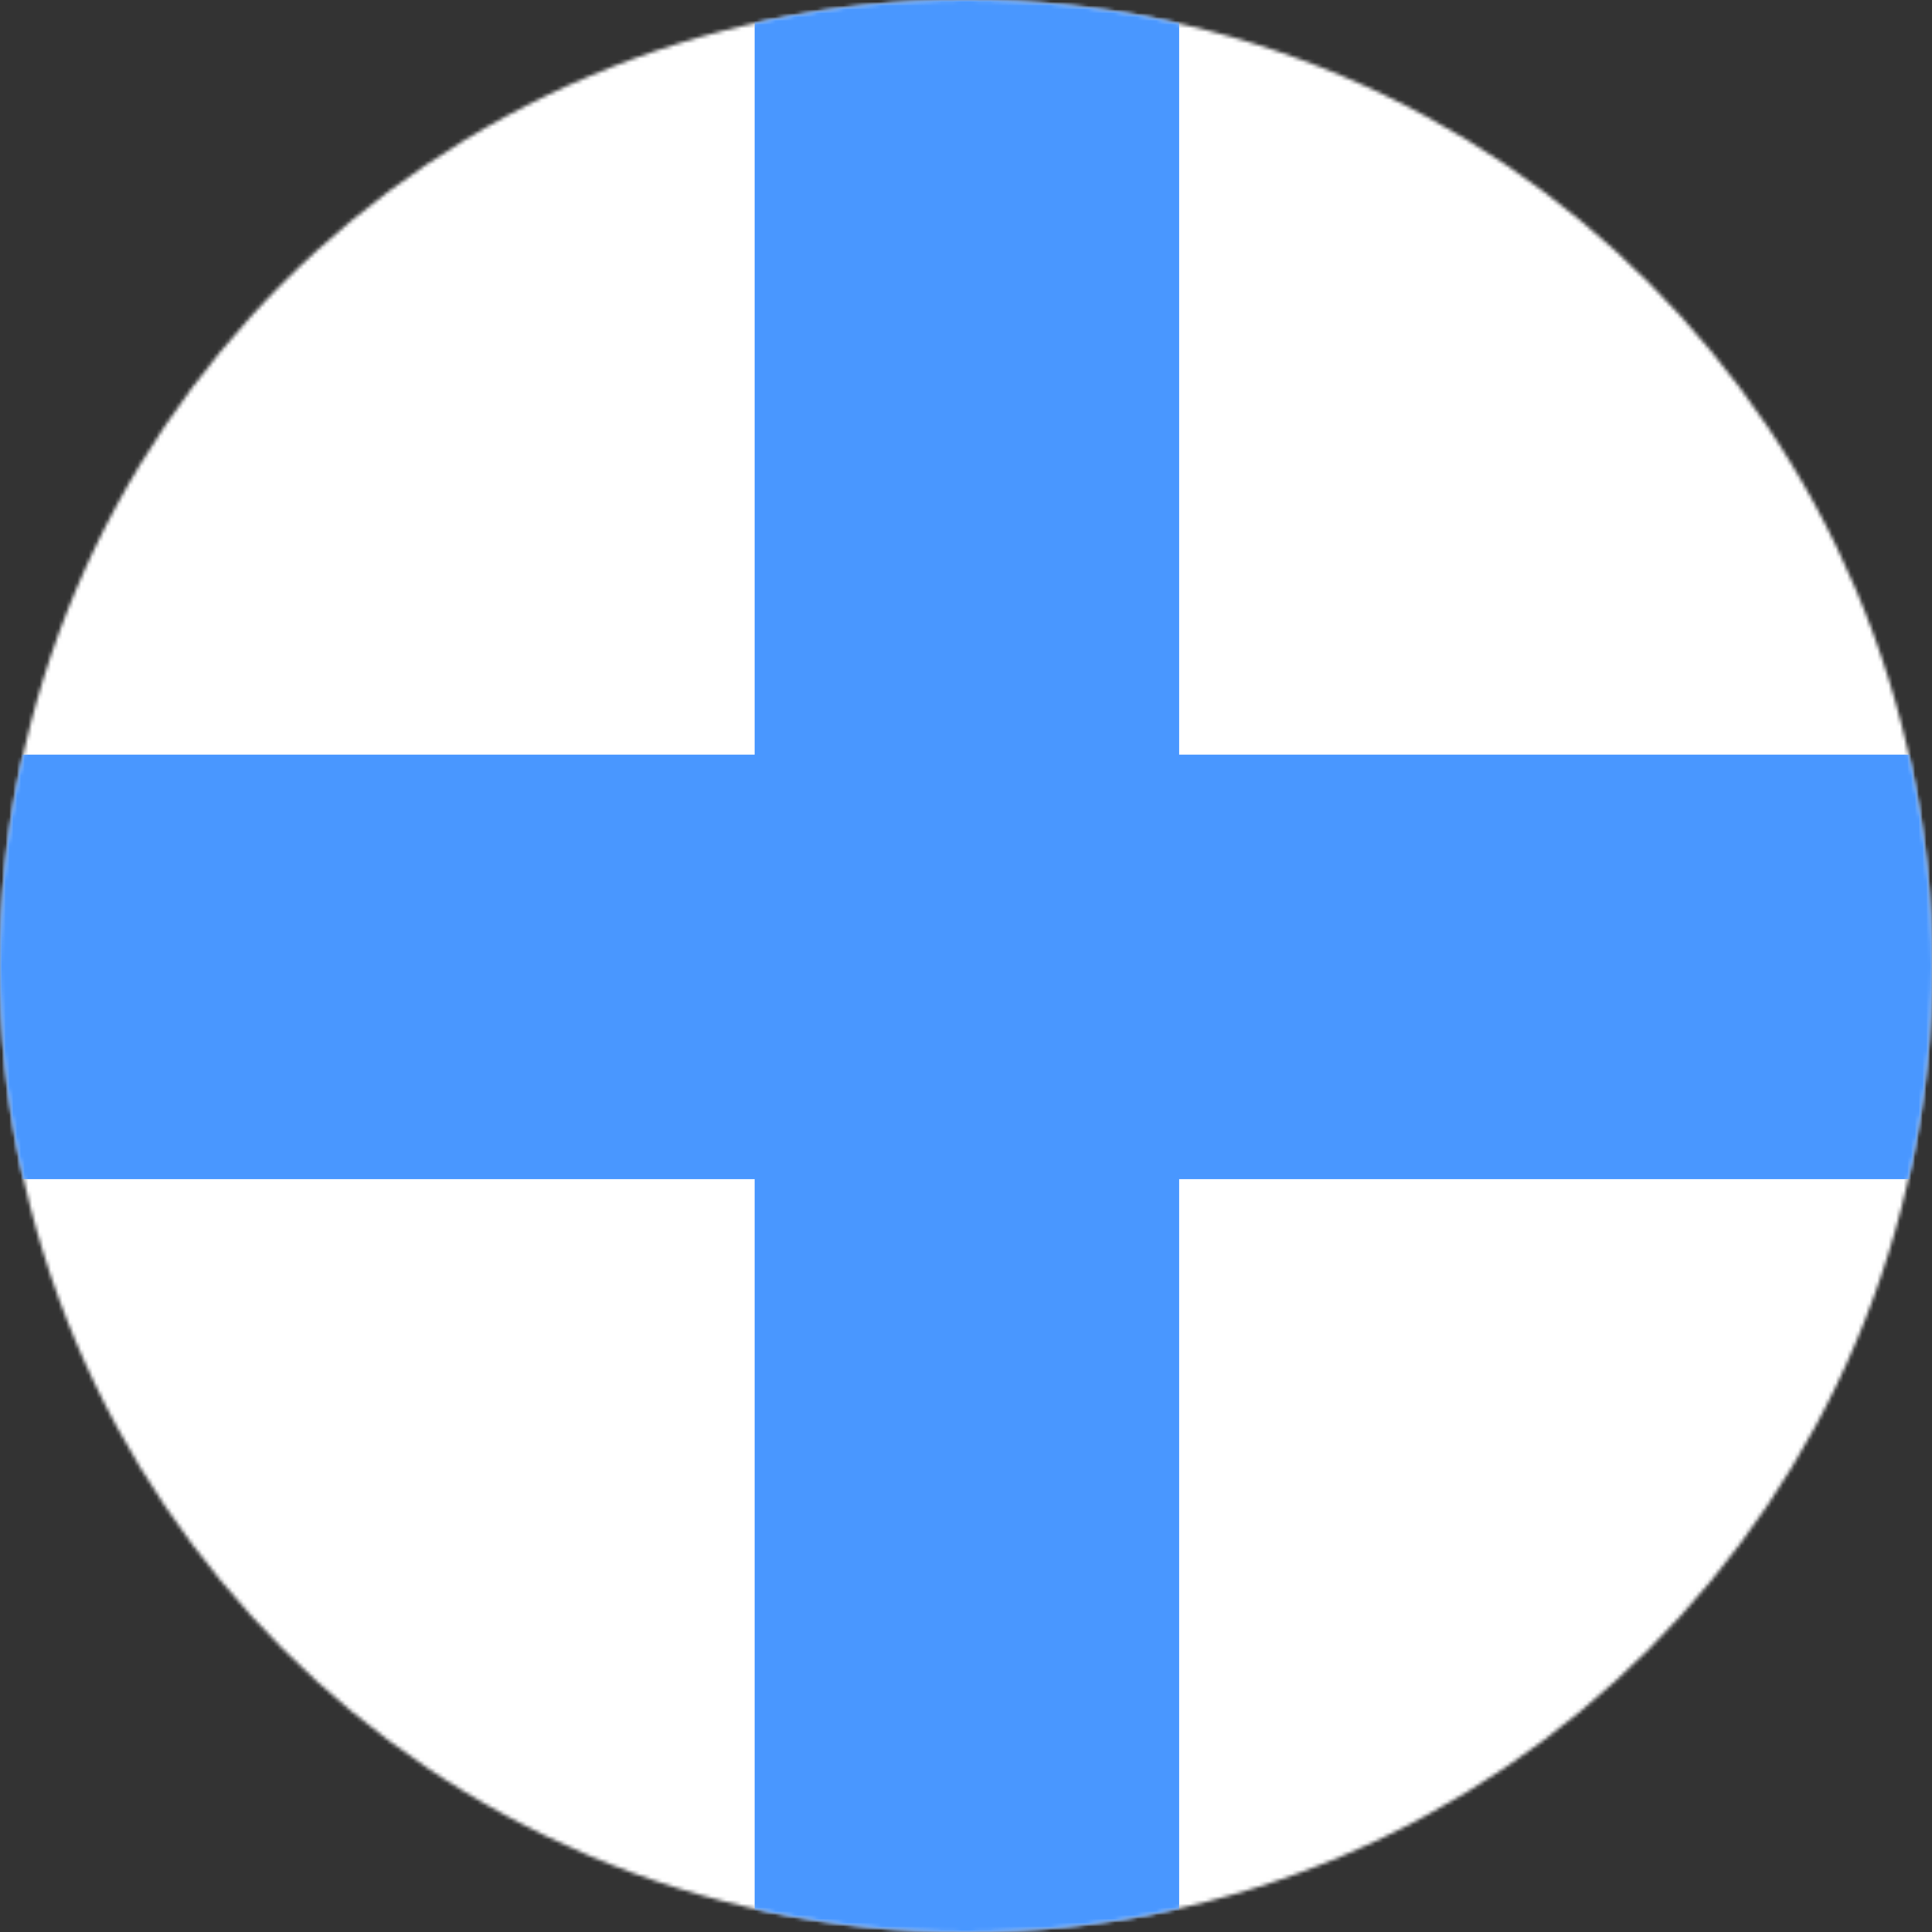 <svg viewBox="0 0 512 512" xmlns="http://www.w3.org/2000/svg" xmlns:xlink="http://www.w3.org/1999/xlink"><rect x="0" y="0" width="512" height="512" fill="#333333" stroke="none"/><mask id="a" fill="#fff"><circle cx="256" cy="256" fill="#fff" fill-rule="evenodd" r="256"/></mask><g fill="none"><path d="m0 0h512v512h-512z" fill="#fff" mask="url(#a)"/><g fill="#4997ff"><path d="m0 200h512v112.5h-512z" mask="url(#a)"/><path d="m200 0h112.5v512h-112.5z" mask="url(#a)"/></g></g></svg>